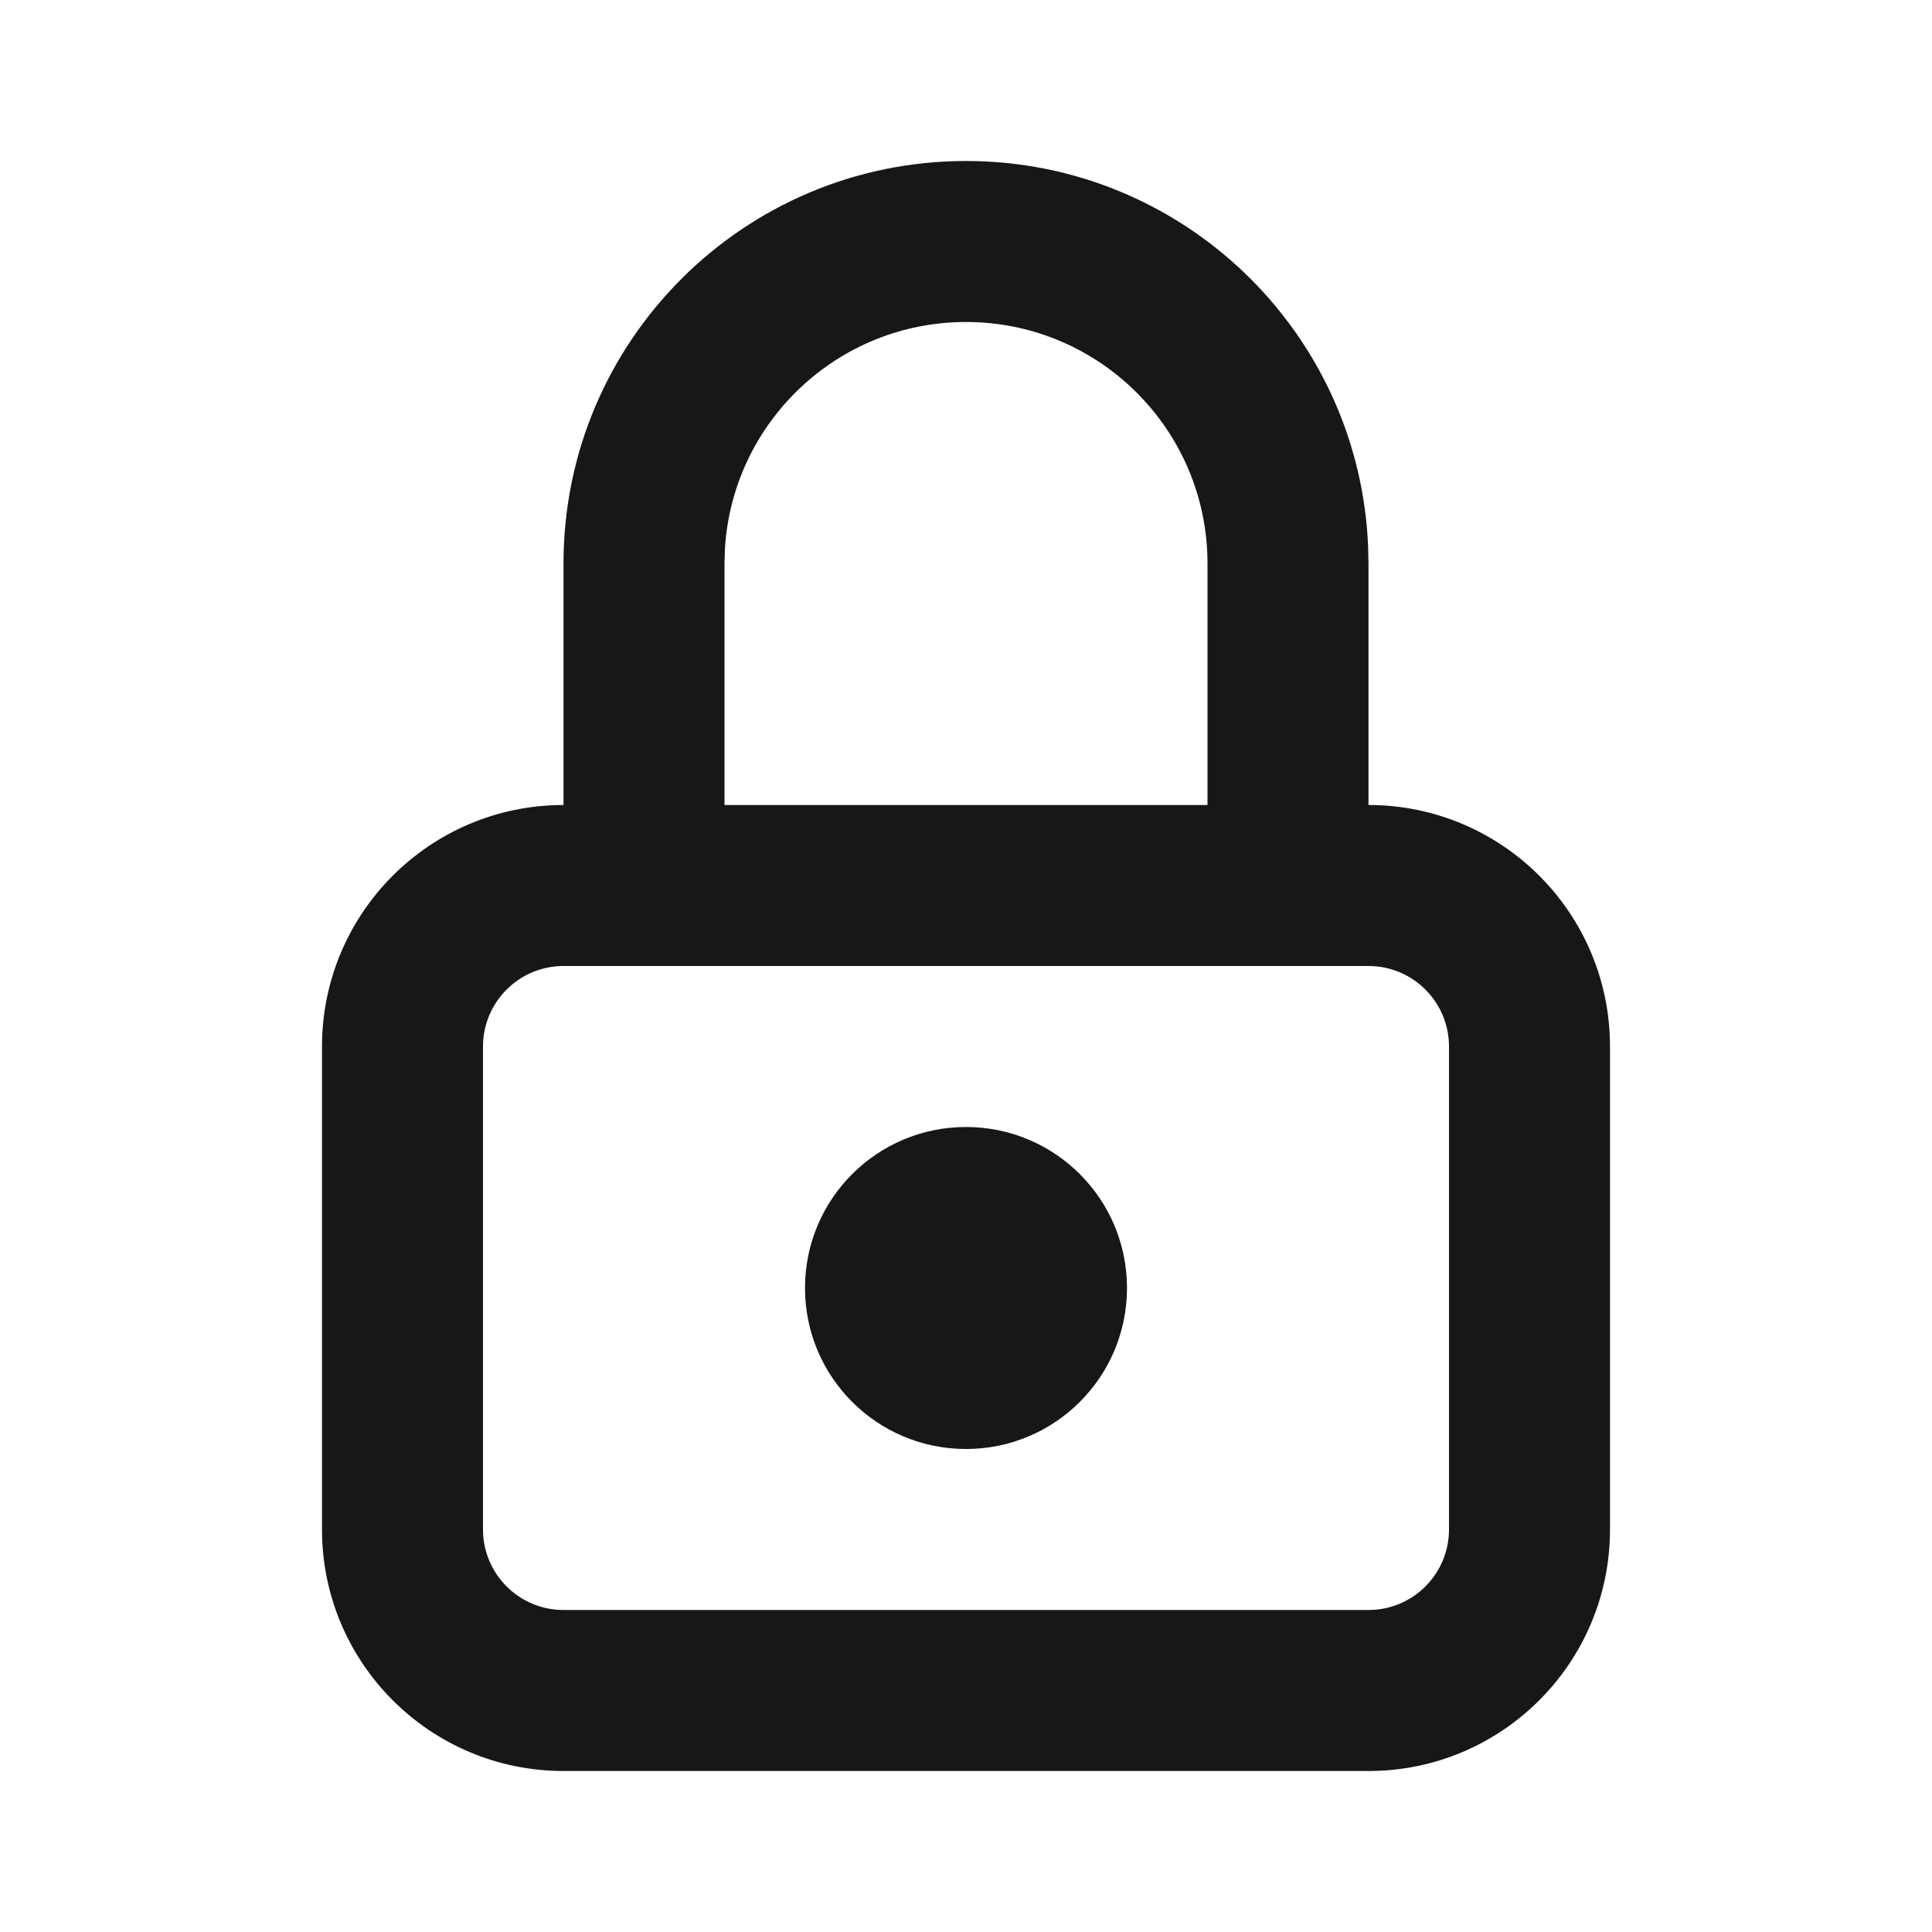 <svg width="24" height="24" viewBox="0 0 24 24" fill="none" xmlns="http://www.w3.org/2000/svg">
<path fill-rule="evenodd" clip-rule="evenodd" d="M16.995 6.783C16.882 4.122 14.689 2 12 2C9.239 2 7 4.239 7 7V10C5.343 10 4 11.343 4 13V19C4 20.657 5.343 22 7 22H17C18.657 22 20 20.657 20 19V13C20 11.343 18.657 10 17 10V7L16.995 6.783ZM15 10V7C15 5.343 13.657 4 12 4C10.402 4 9.096 5.249 9.005 6.824L9 7V10H15ZM8 12H16H17C17.552 12 18 12.448 18 13V19C18 19.552 17.552 20 17 20H7C6.448 20 6 19.552 6 19V13C6 12.448 6.448 12 7 12H8ZM12 14C10.895 14 10 14.895 10 16C10 17.105 10.895 18 12 18C13.105 18 14 17.105 14 16C14 14.895 13.105 14 12 14Z" fill="#171717"/>
</svg>
